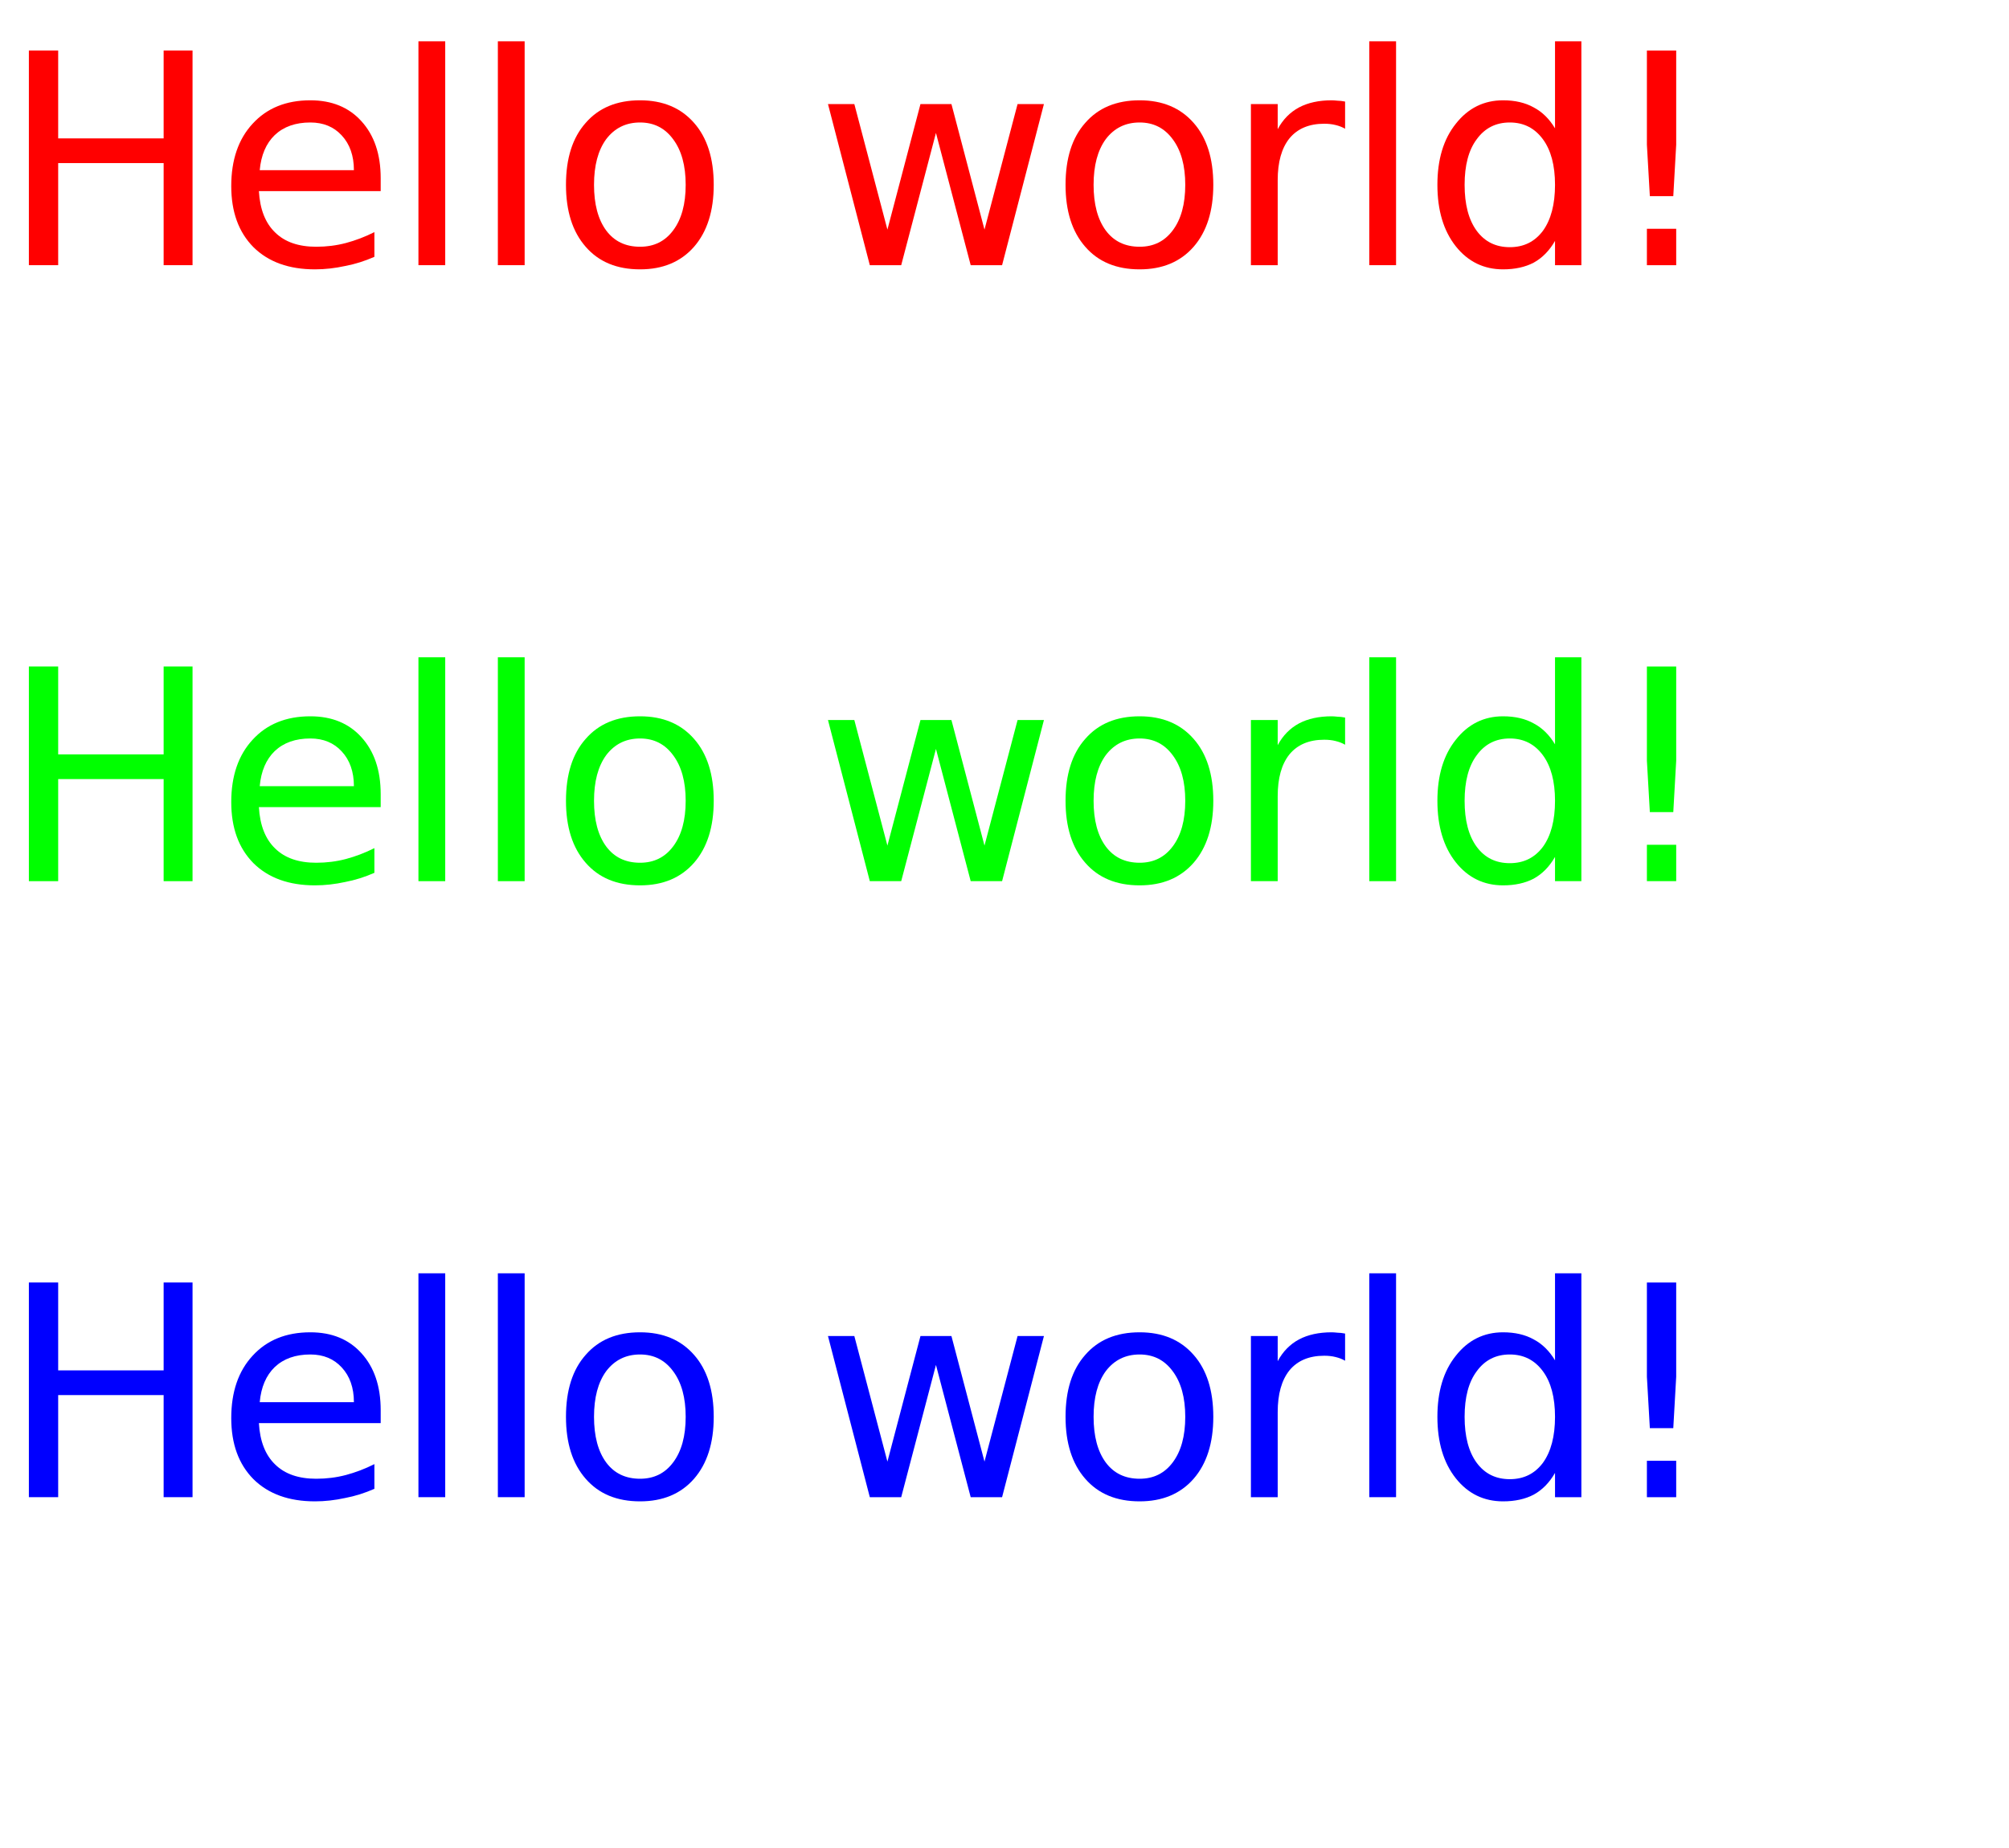 <?xml version="1.0" encoding="UTF-8"?>
<svg xmlns="http://www.w3.org/2000/svg" xmlns:xlink="http://www.w3.org/1999/xlink" width="75pt" height="69pt" viewBox="0 0 75 69" version="1.1">
<defs>
<g>
<symbol overflow="visible" id="glyph0-0">
<path style="stroke:none;" d="M 0.547 1.938 L 0.547 -7.75 L 6.047 -7.75 L 6.047 1.938 Z M 1.172 1.328 L 5.438 1.328 L 5.438 -7.141 L 1.172 -7.141 Z M 1.172 1.328 "/>
</symbol>
<symbol overflow="visible" id="glyph0-1">
<path style="stroke:none;" d="M 1.078 -8.016 L 2.172 -8.016 L 2.172 -4.734 L 6.109 -4.734 L 6.109 -8.016 L 7.188 -8.016 L 7.188 0 L 6.109 0 L 6.109 -3.812 L 2.172 -3.812 L 2.172 0 L 1.078 0 Z M 1.078 -8.016 "/>
</symbol>
<symbol overflow="visible" id="glyph0-2">
<path style="stroke:none;" d="M 6.188 -3.25 L 6.188 -2.766 L 1.641 -2.766 C 1.68 -2.086 1.883 -1.57 2.25 -1.219 C 2.613 -0.863 3.125 -0.688 3.781 -0.688 C 4.164 -0.688 4.535 -0.734 4.891 -0.828 C 5.242 -0.922 5.598 -1.055 5.953 -1.234 L 5.953 -0.312 C 5.598 -0.156 5.234 -0.039 4.859 0.031 C 4.484 0.113 4.109 0.156 3.734 0.156 C 2.766 0.156 2 -0.117 1.438 -0.672 C 0.883 -1.234 0.609 -1.992 0.609 -2.953 C 0.609 -3.93 0.875 -4.707 1.406 -5.281 C 1.938 -5.863 2.656 -6.156 3.562 -6.156 C 4.363 -6.156 5 -5.895 5.469 -5.375 C 5.945 -4.852 6.188 -4.145 6.188 -3.25 Z M 5.188 -3.547 C 5.188 -4.086 5.035 -4.52 4.734 -4.844 C 4.441 -5.164 4.051 -5.328 3.562 -5.328 C 3.008 -5.328 2.566 -5.172 2.234 -4.859 C 1.91 -4.547 1.723 -4.109 1.672 -3.547 Z M 5.188 -3.547 "/>
</symbol>
<symbol overflow="visible" id="glyph0-3">
<path style="stroke:none;" d="M 1.031 -8.359 L 2.031 -8.359 L 2.031 0 L 1.031 0 Z M 1.031 -8.359 "/>
</symbol>
<symbol overflow="visible" id="glyph0-4">
<path style="stroke:none;" d="M 3.375 -5.328 C 2.844 -5.328 2.422 -5.117 2.109 -4.703 C 1.805 -4.285 1.656 -3.719 1.656 -3 C 1.656 -2.281 1.805 -1.711 2.109 -1.297 C 2.41 -0.891 2.832 -0.688 3.375 -0.688 C 3.895 -0.688 4.305 -0.891 4.609 -1.297 C 4.922 -1.711 5.078 -2.281 5.078 -3 C 5.078 -3.719 4.922 -4.285 4.609 -4.703 C 4.305 -5.117 3.895 -5.328 3.375 -5.328 Z M 3.375 -6.156 C 4.227 -6.156 4.898 -5.875 5.391 -5.312 C 5.879 -4.758 6.125 -3.988 6.125 -3 C 6.125 -2.02 5.879 -1.25 5.391 -0.688 C 4.898 -0.125 4.227 0.156 3.375 0.156 C 2.508 0.156 1.832 -0.125 1.344 -0.688 C 0.852 -1.25 0.609 -2.02 0.609 -3 C 0.609 -3.988 0.852 -4.758 1.344 -5.312 C 1.832 -5.875 2.508 -6.156 3.375 -6.156 Z M 3.375 -6.156 "/>
</symbol>
<symbol overflow="visible" id="glyph0-5">
<path style="stroke:none;" d=""/>
</symbol>
<symbol overflow="visible" id="glyph0-6">
<path style="stroke:none;" d="M 0.469 -6.016 L 1.453 -6.016 L 2.688 -1.328 L 3.922 -6.016 L 5.078 -6.016 L 6.312 -1.328 L 7.547 -6.016 L 8.531 -6.016 L 6.969 0 L 5.797 0 L 4.5 -4.938 L 3.203 0 L 2.031 0 Z M 0.469 -6.016 "/>
</symbol>
<symbol overflow="visible" id="glyph0-7">
<path style="stroke:none;" d="M 4.516 -5.094 C 4.41 -5.156 4.289 -5.203 4.156 -5.234 C 4.031 -5.266 3.891 -5.281 3.734 -5.281 C 3.172 -5.281 2.738 -5.098 2.438 -4.734 C 2.145 -4.367 2 -3.848 2 -3.172 L 2 0 L 1 0 L 1 -6.016 L 2 -6.016 L 2 -5.078 C 2.195 -5.441 2.461 -5.711 2.797 -5.891 C 3.129 -6.066 3.535 -6.156 4.016 -6.156 C 4.086 -6.156 4.16 -6.148 4.234 -6.141 C 4.316 -6.141 4.41 -6.129 4.516 -6.109 Z M 4.516 -5.094 "/>
</symbol>
<symbol overflow="visible" id="glyph0-8">
<path style="stroke:none;" d="M 5 -5.109 L 5 -8.359 L 5.984 -8.359 L 5.984 0 L 5 0 L 5 -0.906 C 4.789 -0.539 4.523 -0.27 4.203 -0.094 C 3.891 0.07 3.508 0.156 3.062 0.156 C 2.344 0.156 1.754 -0.129 1.297 -0.703 C 0.836 -1.285 0.609 -2.051 0.609 -3 C 0.609 -3.945 0.836 -4.707 1.297 -5.281 C 1.754 -5.863 2.344 -6.156 3.062 -6.156 C 3.508 -6.156 3.891 -6.066 4.203 -5.891 C 4.523 -5.723 4.789 -5.461 5 -5.109 Z M 1.625 -3 C 1.625 -2.27 1.773 -1.695 2.078 -1.281 C 2.379 -0.875 2.789 -0.672 3.312 -0.672 C 3.832 -0.672 4.242 -0.875 4.547 -1.281 C 4.848 -1.695 5 -2.27 5 -3 C 5 -3.727 4.848 -4.297 4.547 -4.703 C 4.242 -5.117 3.832 -5.328 3.312 -5.328 C 2.789 -5.328 2.379 -5.117 2.078 -4.703 C 1.773 -4.297 1.625 -3.727 1.625 -3 Z M 1.625 -3 "/>
</symbol>
<symbol overflow="visible" id="glyph0-9">
<path style="stroke:none;" d="M 1.656 -1.359 L 2.75 -1.359 L 2.75 0 L 1.656 0 Z M 1.656 -8.016 L 2.75 -8.016 L 2.75 -4.5 L 2.641 -2.578 L 1.766 -2.578 L 1.656 -4.5 Z M 1.656 -8.016 "/>
</symbol>
</g>
</defs>
<g id="surface2">
<g style="fill:rgb(100%,0%,0%);fill-opacity:1;">
  <use xlink:href="#glyph0-1" x="0" y="9.901"/>
  <use xlink:href="#glyph0-2" x="8.024" y="9.901"/>
  <use xlink:href="#glyph0-3" x="14.59" y="9.901"/>
  <use xlink:href="#glyph0-3" x="17.555" y="9.901"/>
  <use xlink:href="#glyph0-4" x="20.52" y="9.901"/>
  <use xlink:href="#glyph0-5" x="27.049" y="9.901"/>
  <use xlink:href="#glyph0-6" x="30.441" y="9.901"/>
  <use xlink:href="#glyph0-4" x="39.17" y="9.901"/>
  <use xlink:href="#glyph0-7" x="45.699" y="9.901"/>
  <use xlink:href="#glyph0-3" x="50.087" y="9.901"/>
  <use xlink:href="#glyph0-8" x="53.052" y="9.901"/>
  <use xlink:href="#glyph0-9" x="59.826" y="9.901"/>
</g>
<g style="fill:rgb(0%,100%,0%);fill-opacity:1;">
  <use xlink:href="#glyph0-1" x="0" y="32.901"/>
  <use xlink:href="#glyph0-2" x="8.024" y="32.901"/>
  <use xlink:href="#glyph0-3" x="14.59" y="32.901"/>
  <use xlink:href="#glyph0-3" x="17.555" y="32.901"/>
  <use xlink:href="#glyph0-4" x="20.52" y="32.901"/>
  <use xlink:href="#glyph0-5" x="27.049" y="32.901"/>
  <use xlink:href="#glyph0-6" x="30.441" y="32.901"/>
  <use xlink:href="#glyph0-4" x="39.17" y="32.901"/>
  <use xlink:href="#glyph0-7" x="45.699" y="32.901"/>
  <use xlink:href="#glyph0-3" x="50.087" y="32.901"/>
  <use xlink:href="#glyph0-8" x="53.052" y="32.901"/>
  <use xlink:href="#glyph0-9" x="59.826" y="32.901"/>
</g>
<g style="fill:rgb(0%,0%,100%);fill-opacity:1;">
  <use xlink:href="#glyph0-1" x="0" y="55.901"/>
  <use xlink:href="#glyph0-2" x="8.024" y="55.901"/>
  <use xlink:href="#glyph0-3" x="14.59" y="55.901"/>
  <use xlink:href="#glyph0-3" x="17.555" y="55.901"/>
  <use xlink:href="#glyph0-4" x="20.52" y="55.901"/>
  <use xlink:href="#glyph0-5" x="27.049" y="55.901"/>
  <use xlink:href="#glyph0-6" x="30.441" y="55.901"/>
  <use xlink:href="#glyph0-4" x="39.17" y="55.901"/>
  <use xlink:href="#glyph0-7" x="45.699" y="55.901"/>
  <use xlink:href="#glyph0-3" x="50.087" y="55.901"/>
  <use xlink:href="#glyph0-8" x="53.052" y="55.901"/>
  <use xlink:href="#glyph0-9" x="59.826" y="55.901"/>
</g>
</g>
</svg>
